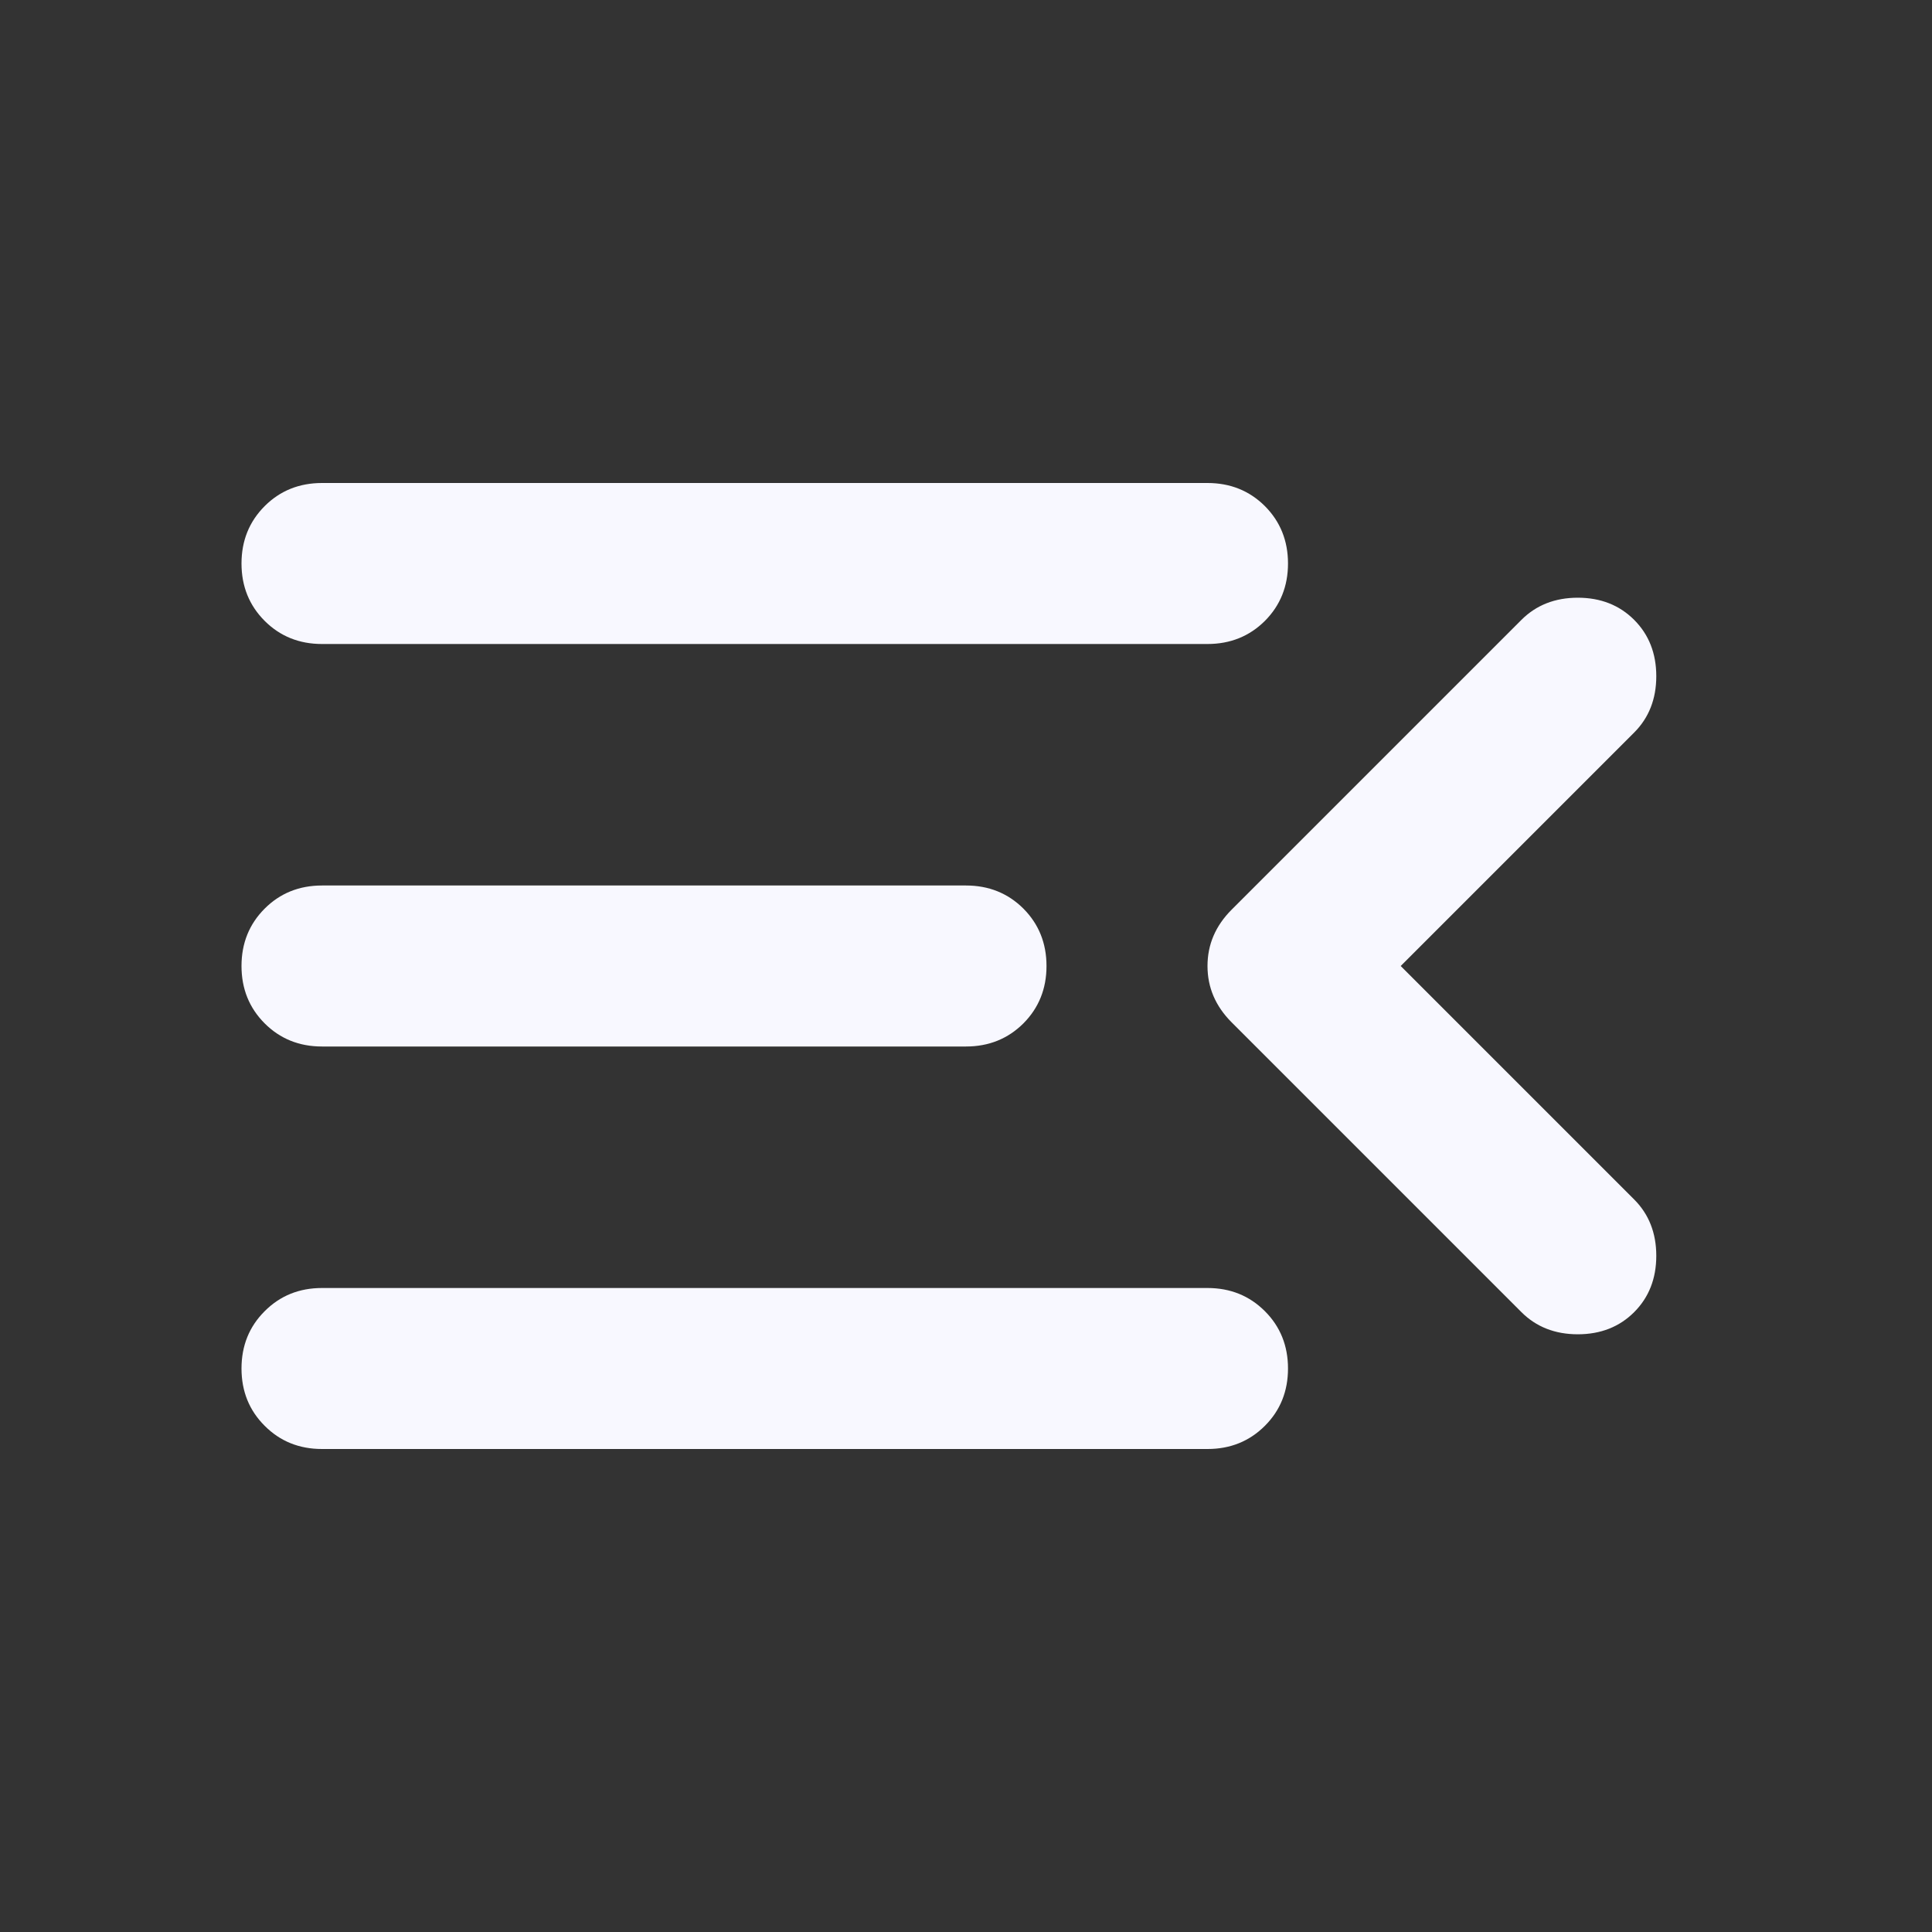 <svg width="24" height="24" viewBox="0 0 24 24" fill="none" xmlns="http://www.w3.org/2000/svg">
<rect x="0" y="0" width="24" height="24" fill="#333333" stroke="none"/>
<mask id="mask0_1886_992" style="mask-type:alpha" maskUnits="userSpaceOnUse" x="0" y="0" width="24" height="24">
<rect width="24" height="24" fill="#D9D9D9"/>
</mask>
<g mask="url(#mask0_1886_992)">
<path d="M4 18C3.717 18 3.479 17.904 3.288 17.712C3.096 17.521 3 17.283 3 17C3 16.717 3.096 16.479 3.288 16.288C3.479 16.096 3.717 16 4 16H15C15.283 16 15.521 16.096 15.713 16.288C15.904 16.479 16 16.717 16 17C16 17.283 15.904 17.521 15.713 17.712C15.521 17.904 15.283 18 15 18H4ZM4 13C3.717 13 3.479 12.904 3.288 12.713C3.096 12.521 3 12.283 3 12C3 11.717 3.096 11.479 3.288 11.287C3.479 11.096 3.717 11 4 11H12C12.283 11 12.521 11.096 12.713 11.287C12.904 11.479 13 11.717 13 12C13 12.283 12.904 12.521 12.713 12.713C12.521 12.904 12.283 13 12 13H4ZM4 8C3.717 8 3.479 7.904 3.288 7.713C3.096 7.521 3 7.283 3 7C3 6.717 3.096 6.479 3.288 6.287C3.479 6.096 3.717 6 4 6H15C15.283 6 15.521 6.096 15.713 6.287C15.904 6.479 16 6.717 16 7C16 7.283 15.904 7.521 15.713 7.713C15.521 7.904 15.283 8 15 8H4ZM17.4 12L20.3 14.9C20.483 15.083 20.575 15.317 20.575 15.6C20.575 15.883 20.483 16.117 20.3 16.3C20.117 16.483 19.883 16.575 19.6 16.575C19.317 16.575 19.083 16.483 18.9 16.3L15.3 12.7C15.1 12.5 15 12.267 15 12C15 11.733 15.1 11.5 15.3 11.3L18.9 7.7C19.083 7.517 19.317 7.425 19.6 7.425C19.883 7.425 20.117 7.517 20.3 7.7C20.483 7.883 20.575 8.117 20.575 8.4C20.575 8.683 20.483 8.917 20.3 9.1L17.4 12Z" fill="#F8F8FF"/>
</g>
</svg>

